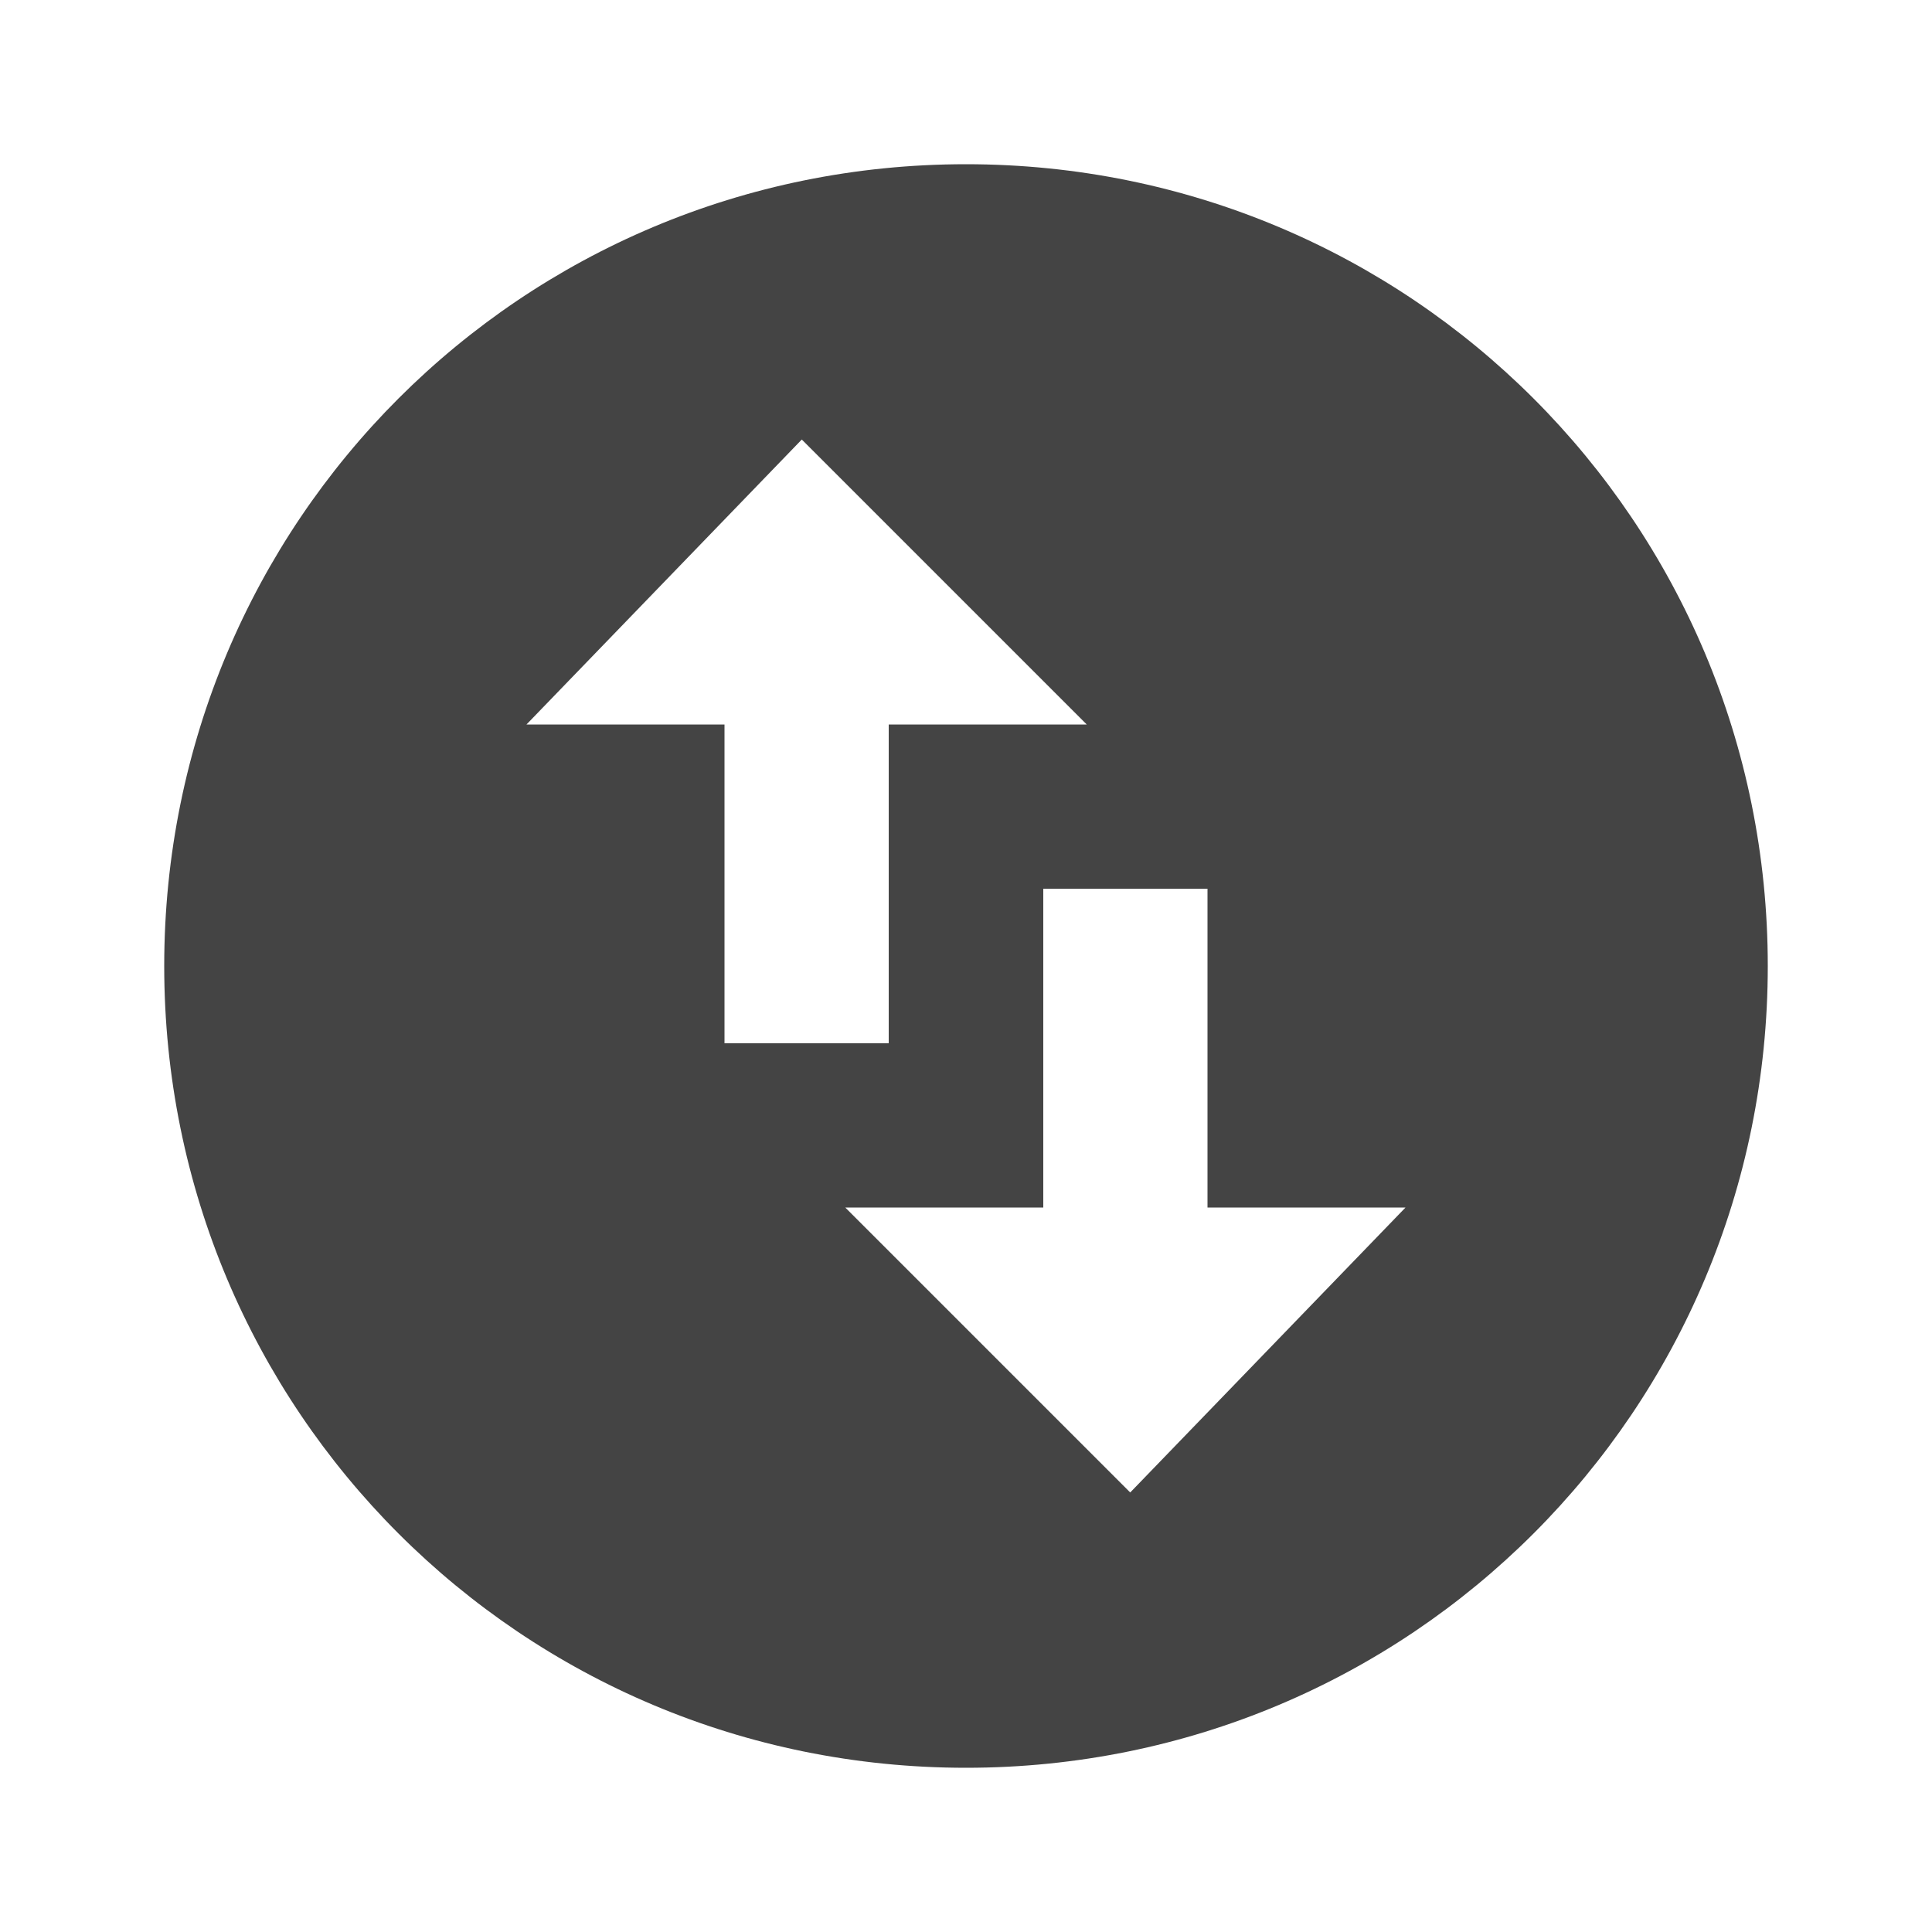 <?xml version="1.0"?><svg xmlns="http://www.w3.org/2000/svg" width="40" height="40" viewBox="0 0 40 40"><path fill="#444" d="m29.1 25h-4.1v-6.6h-3.4v6.6h-4.1l5.9 5.9z m-18.2-10h4.1v6.6h3.4v-6.6h4.1l-5.9-5.9z m9.1-11.6c9.2 0 16.6 7.4 16.6 16.6s-7.4 16.6-16.6 16.6-16.6-7.4-16.6-16.6 7.4-16.6 16.6-16.6z"></path></svg>